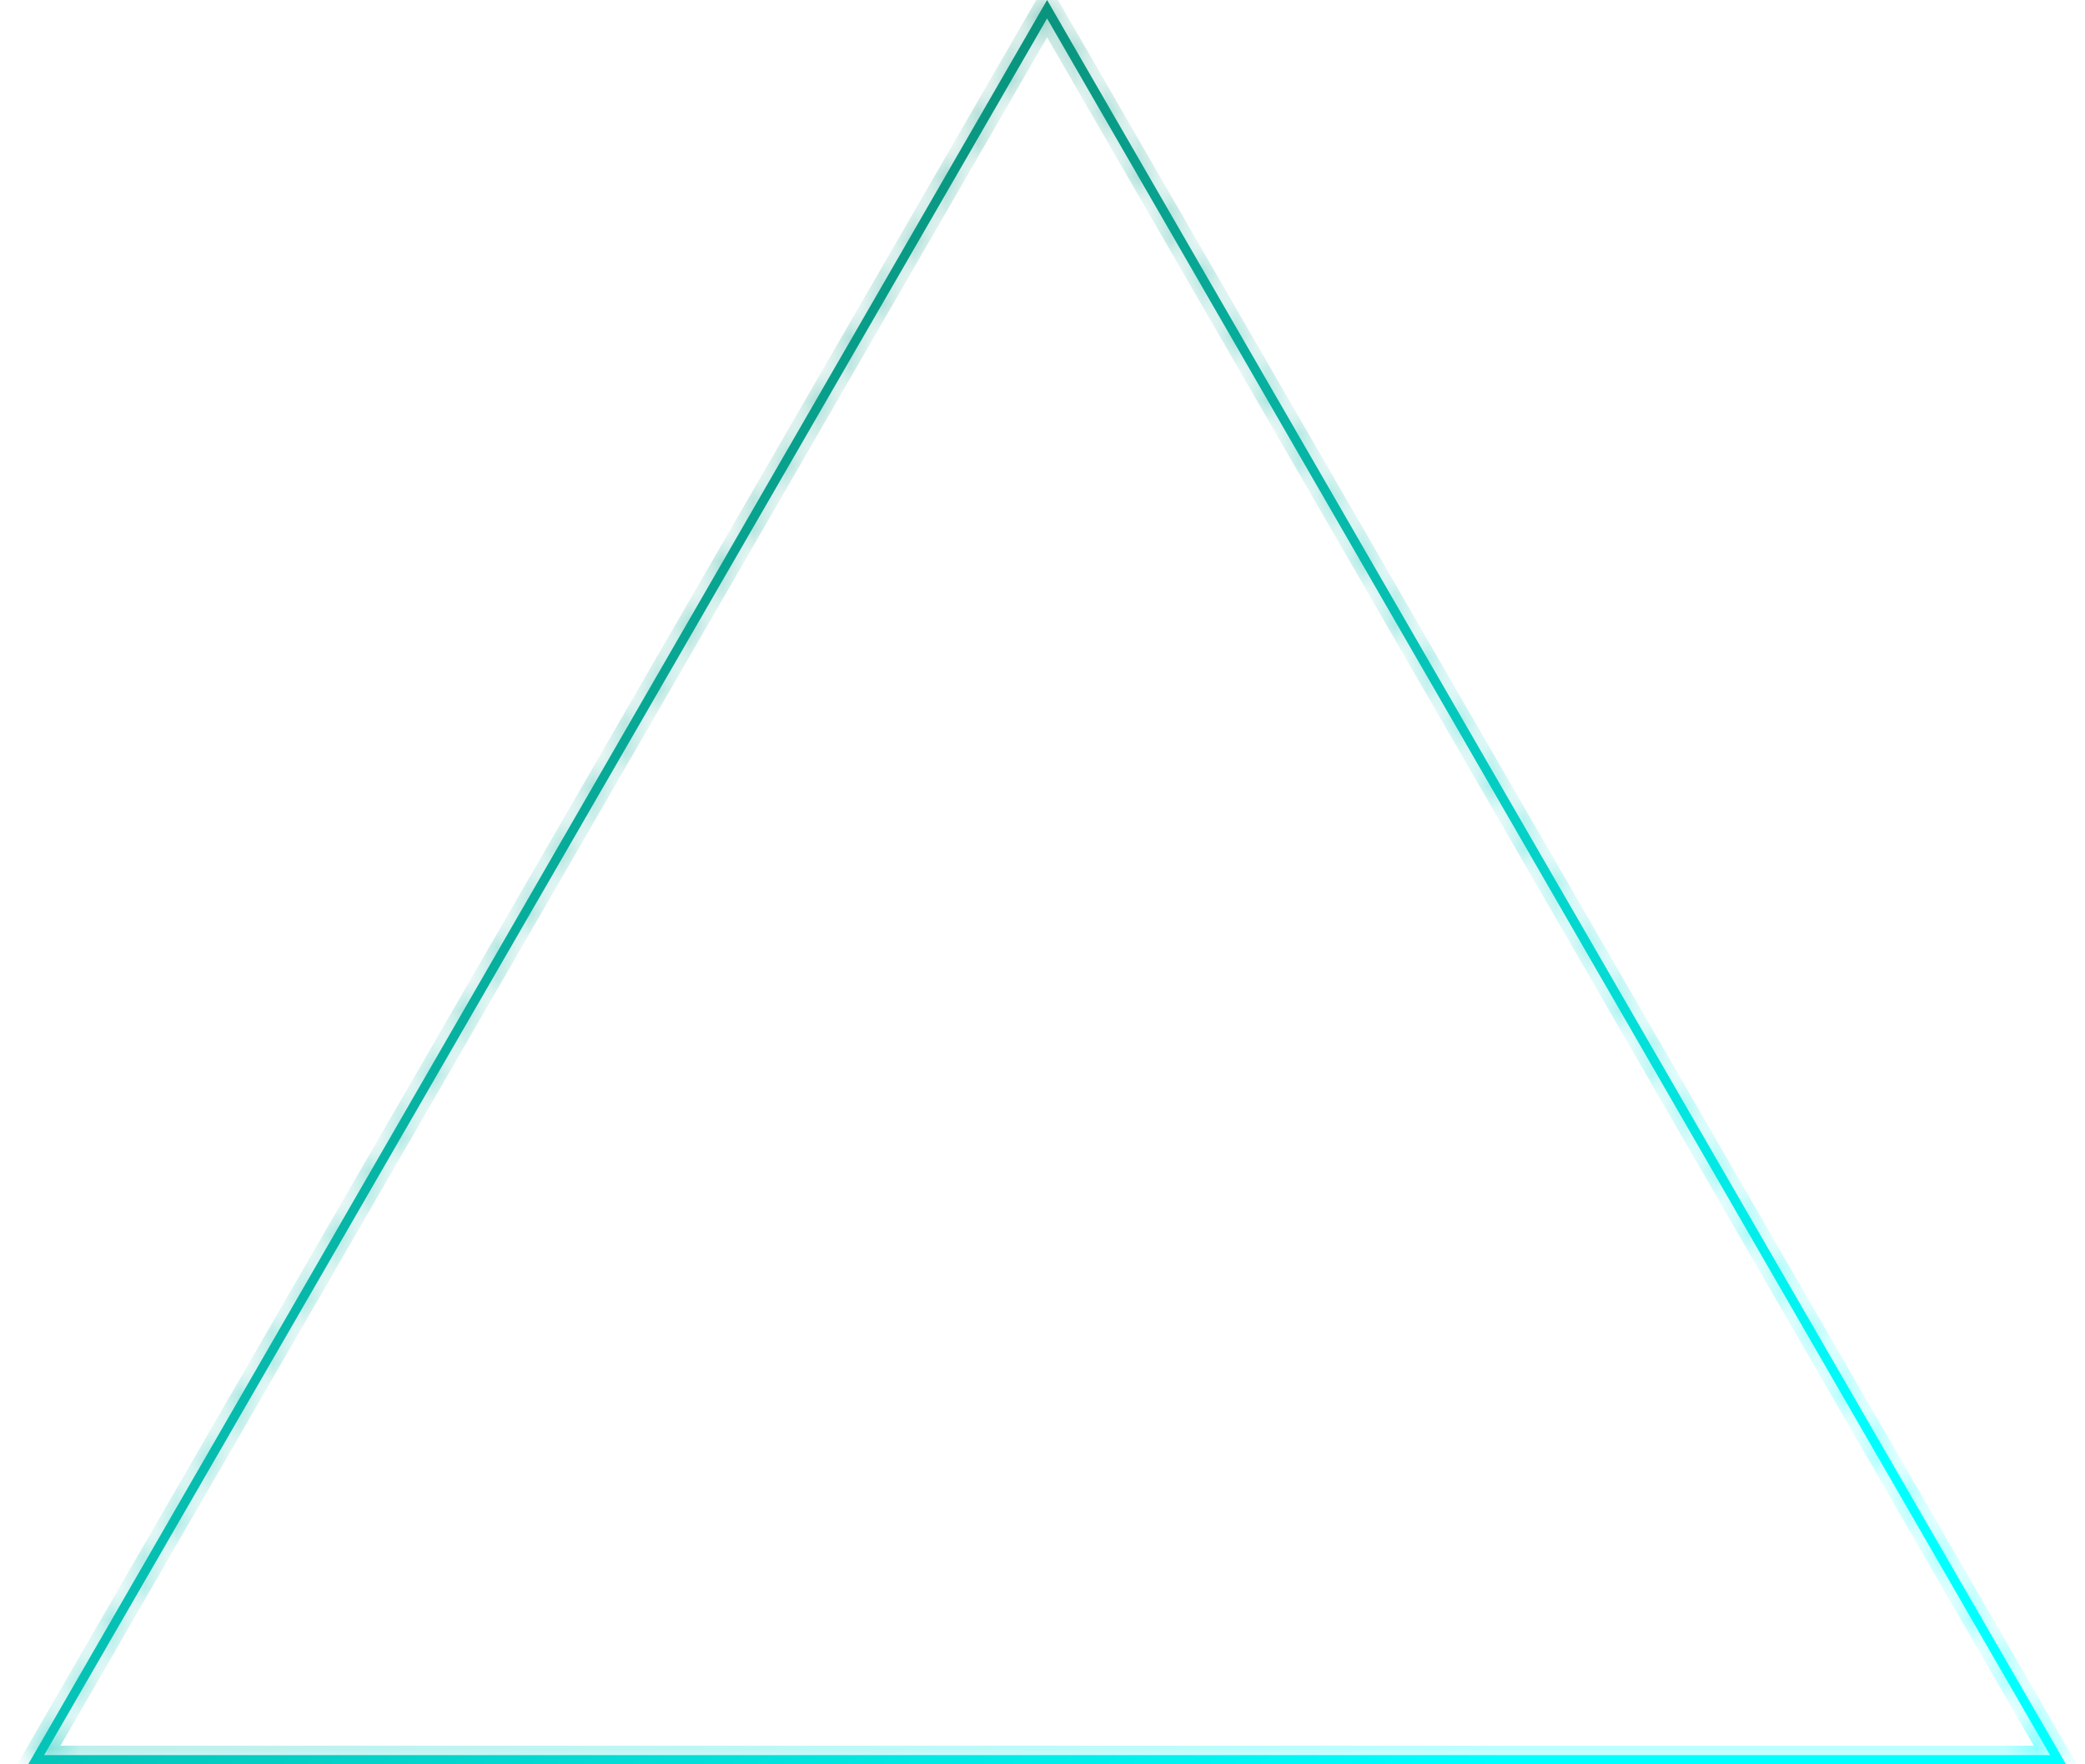 <svg width="65" height="55" viewBox="0 0 65 55" fill="none" xmlns="http://www.w3.org/2000/svg">
<mask id="path-1-inside-1_387_14834" fill="white">
<path fill-rule="evenodd" clip-rule="evenodd" d="M32.643 0L0.879 54.999H64.408L32.643 0ZM32.643 0.575L1.377 54.712H63.91L32.643 0.575Z"/>
</mask>
<path fill-rule="evenodd" clip-rule="evenodd" d="M32.643 0L0.879 54.999H64.408L32.643 0ZM32.643 0.575L1.377 54.712H63.91L32.643 0.575Z" fill="url(#paint0_linear_387_14834)"/>
<path d="M32.643 0L32.898 -0.147L32.643 -0.588L32.389 -0.147L32.643 0ZM0.879 54.999L0.624 54.852L0.369 55.294H0.879V54.999ZM64.408 54.999V55.294H64.917L64.662 54.852L64.408 54.999ZM1.377 54.712L1.122 54.565L0.868 55.006H1.377V54.712ZM32.643 0.575L32.898 0.428L32.643 -0.013L32.389 0.428L32.643 0.575ZM63.91 54.712V55.006H64.419L64.164 54.565L63.91 54.712ZM1.632 54.859L32.898 0.722L32.389 0.428L1.122 54.565L1.632 54.859ZM63.91 54.418H1.377V55.006H63.91V54.418ZM32.389 0.722L63.655 54.859L64.164 54.565L32.898 0.428L32.389 0.722ZM1.134 55.147L32.898 0.147L32.389 -0.147L0.624 54.852L1.134 55.147ZM64.408 54.705H0.879V55.294H64.408V54.705ZM32.389 0.147L64.153 55.147L64.662 54.852L32.898 -0.147L32.389 0.147Z" fill="url(#paint1_linear_387_14834)" mask="url(#path-1-inside-1_387_14834)"/>
<defs>
<linearGradient id="paint0_linear_387_14834" x1="7.132" y1="4.33177e-07" x2="48.985" y2="53.182" gradientUnits="userSpaceOnUse">
<stop stop-color="#0C7355"/>
<stop offset="1" stop-color="#00FFFF"/>
</linearGradient>
<linearGradient id="paint1_linear_387_14834" x1="7.132" y1="4.33177e-07" x2="48.985" y2="53.182" gradientUnits="userSpaceOnUse">
<stop stop-color="#0C7355"/>
<stop offset="1" stop-color="#00FFFF"/>
</linearGradient>
</defs>
</svg>
